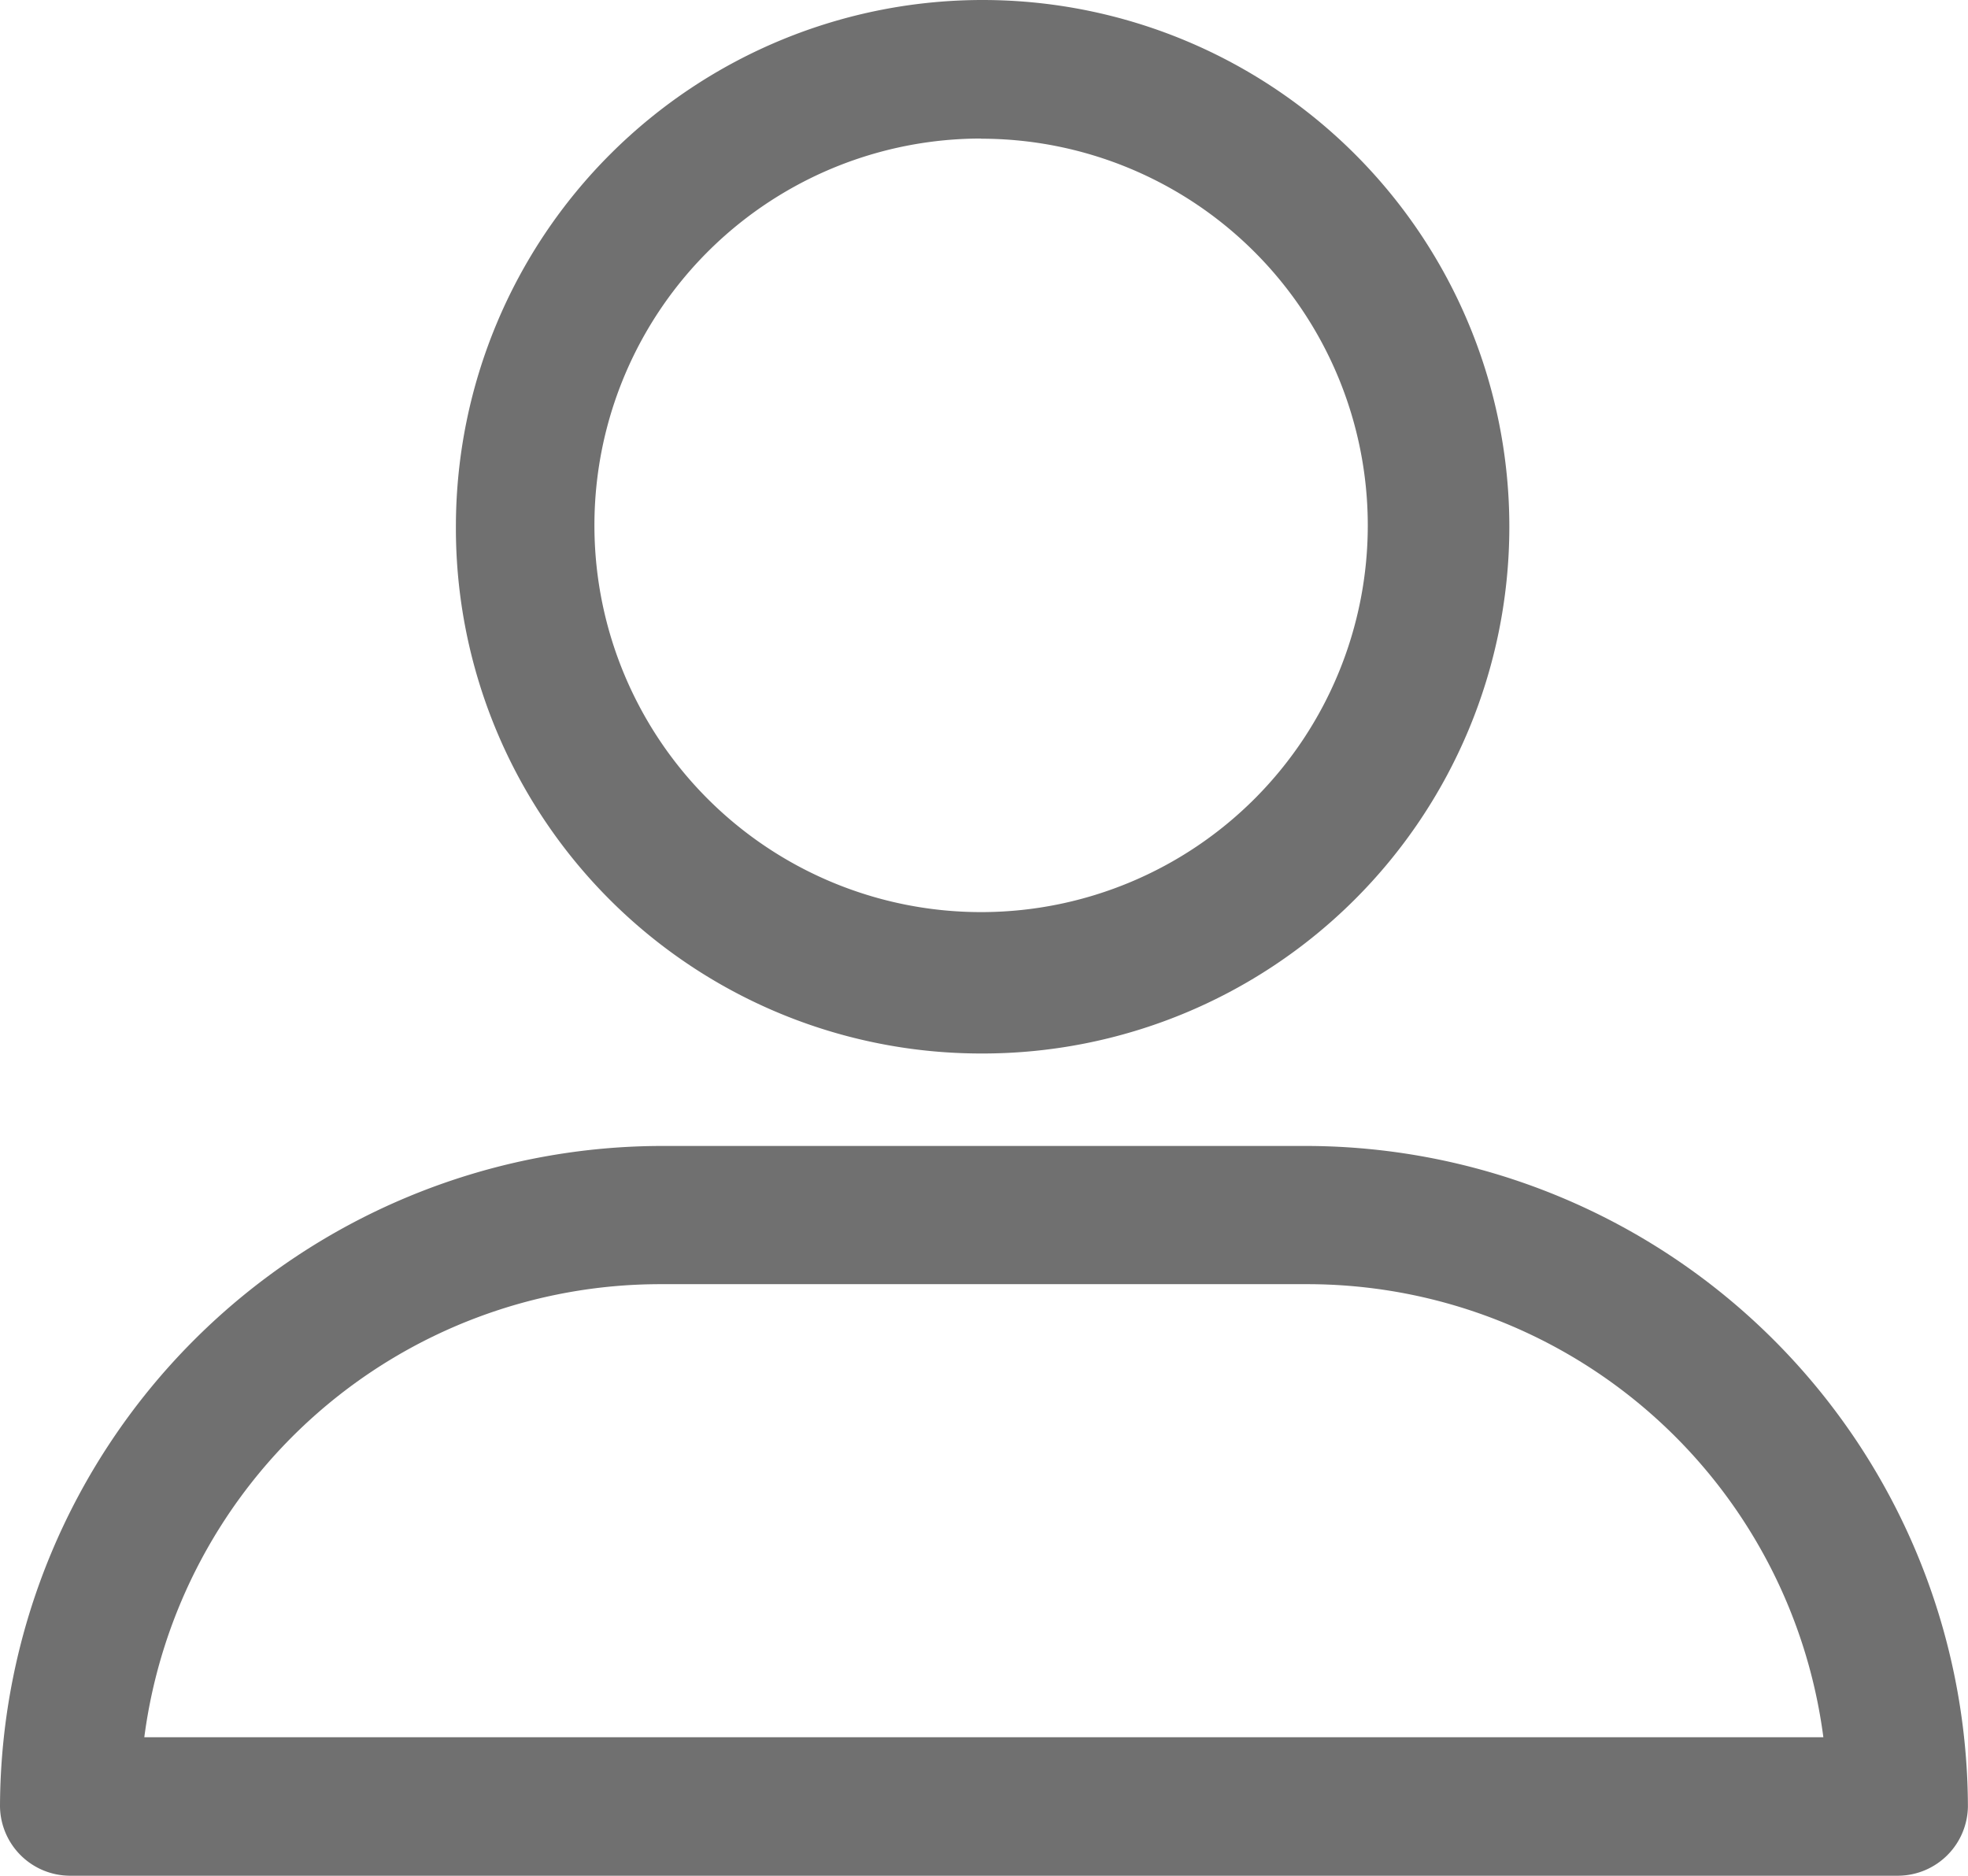 <svg xmlns="http://www.w3.org/2000/svg" width="23.539" height="22.434" viewBox="0 0 23.539 22.434">
  <g id="Group_236" data-name="Group 236" transform="translate(-16.4 -18)">
    <path id="Path_25" data-name="Path 25" d="M38.482,30.6A6.3,6.3,0,1,0,32.2,24.282,6.282,6.282,0,0,0,38.482,30.6Zm0-10.941a4.625,4.625,0,1,1-4.625,4.659A4.625,4.625,0,0,1,38.482,19.657Z" transform="translate(-10.347)" fill="#707070"/>
    <path id="Path_26" data-name="Path 26" d="M17.228,66.432H39.11a.84.84,0,0,0,.828-.828,7.925,7.925,0,0,0-7.9-7.9H24.3a7.925,7.925,0,0,0-7.9,7.9A.84.84,0,0,0,17.228,66.432ZM24.3,59.357h7.731a6.225,6.225,0,0,1,6.178,5.419H18.126A6.225,6.225,0,0,1,24.3,59.357Z" transform="translate(0 -25.998)" fill="#707070"/>
  </g>
</svg>
